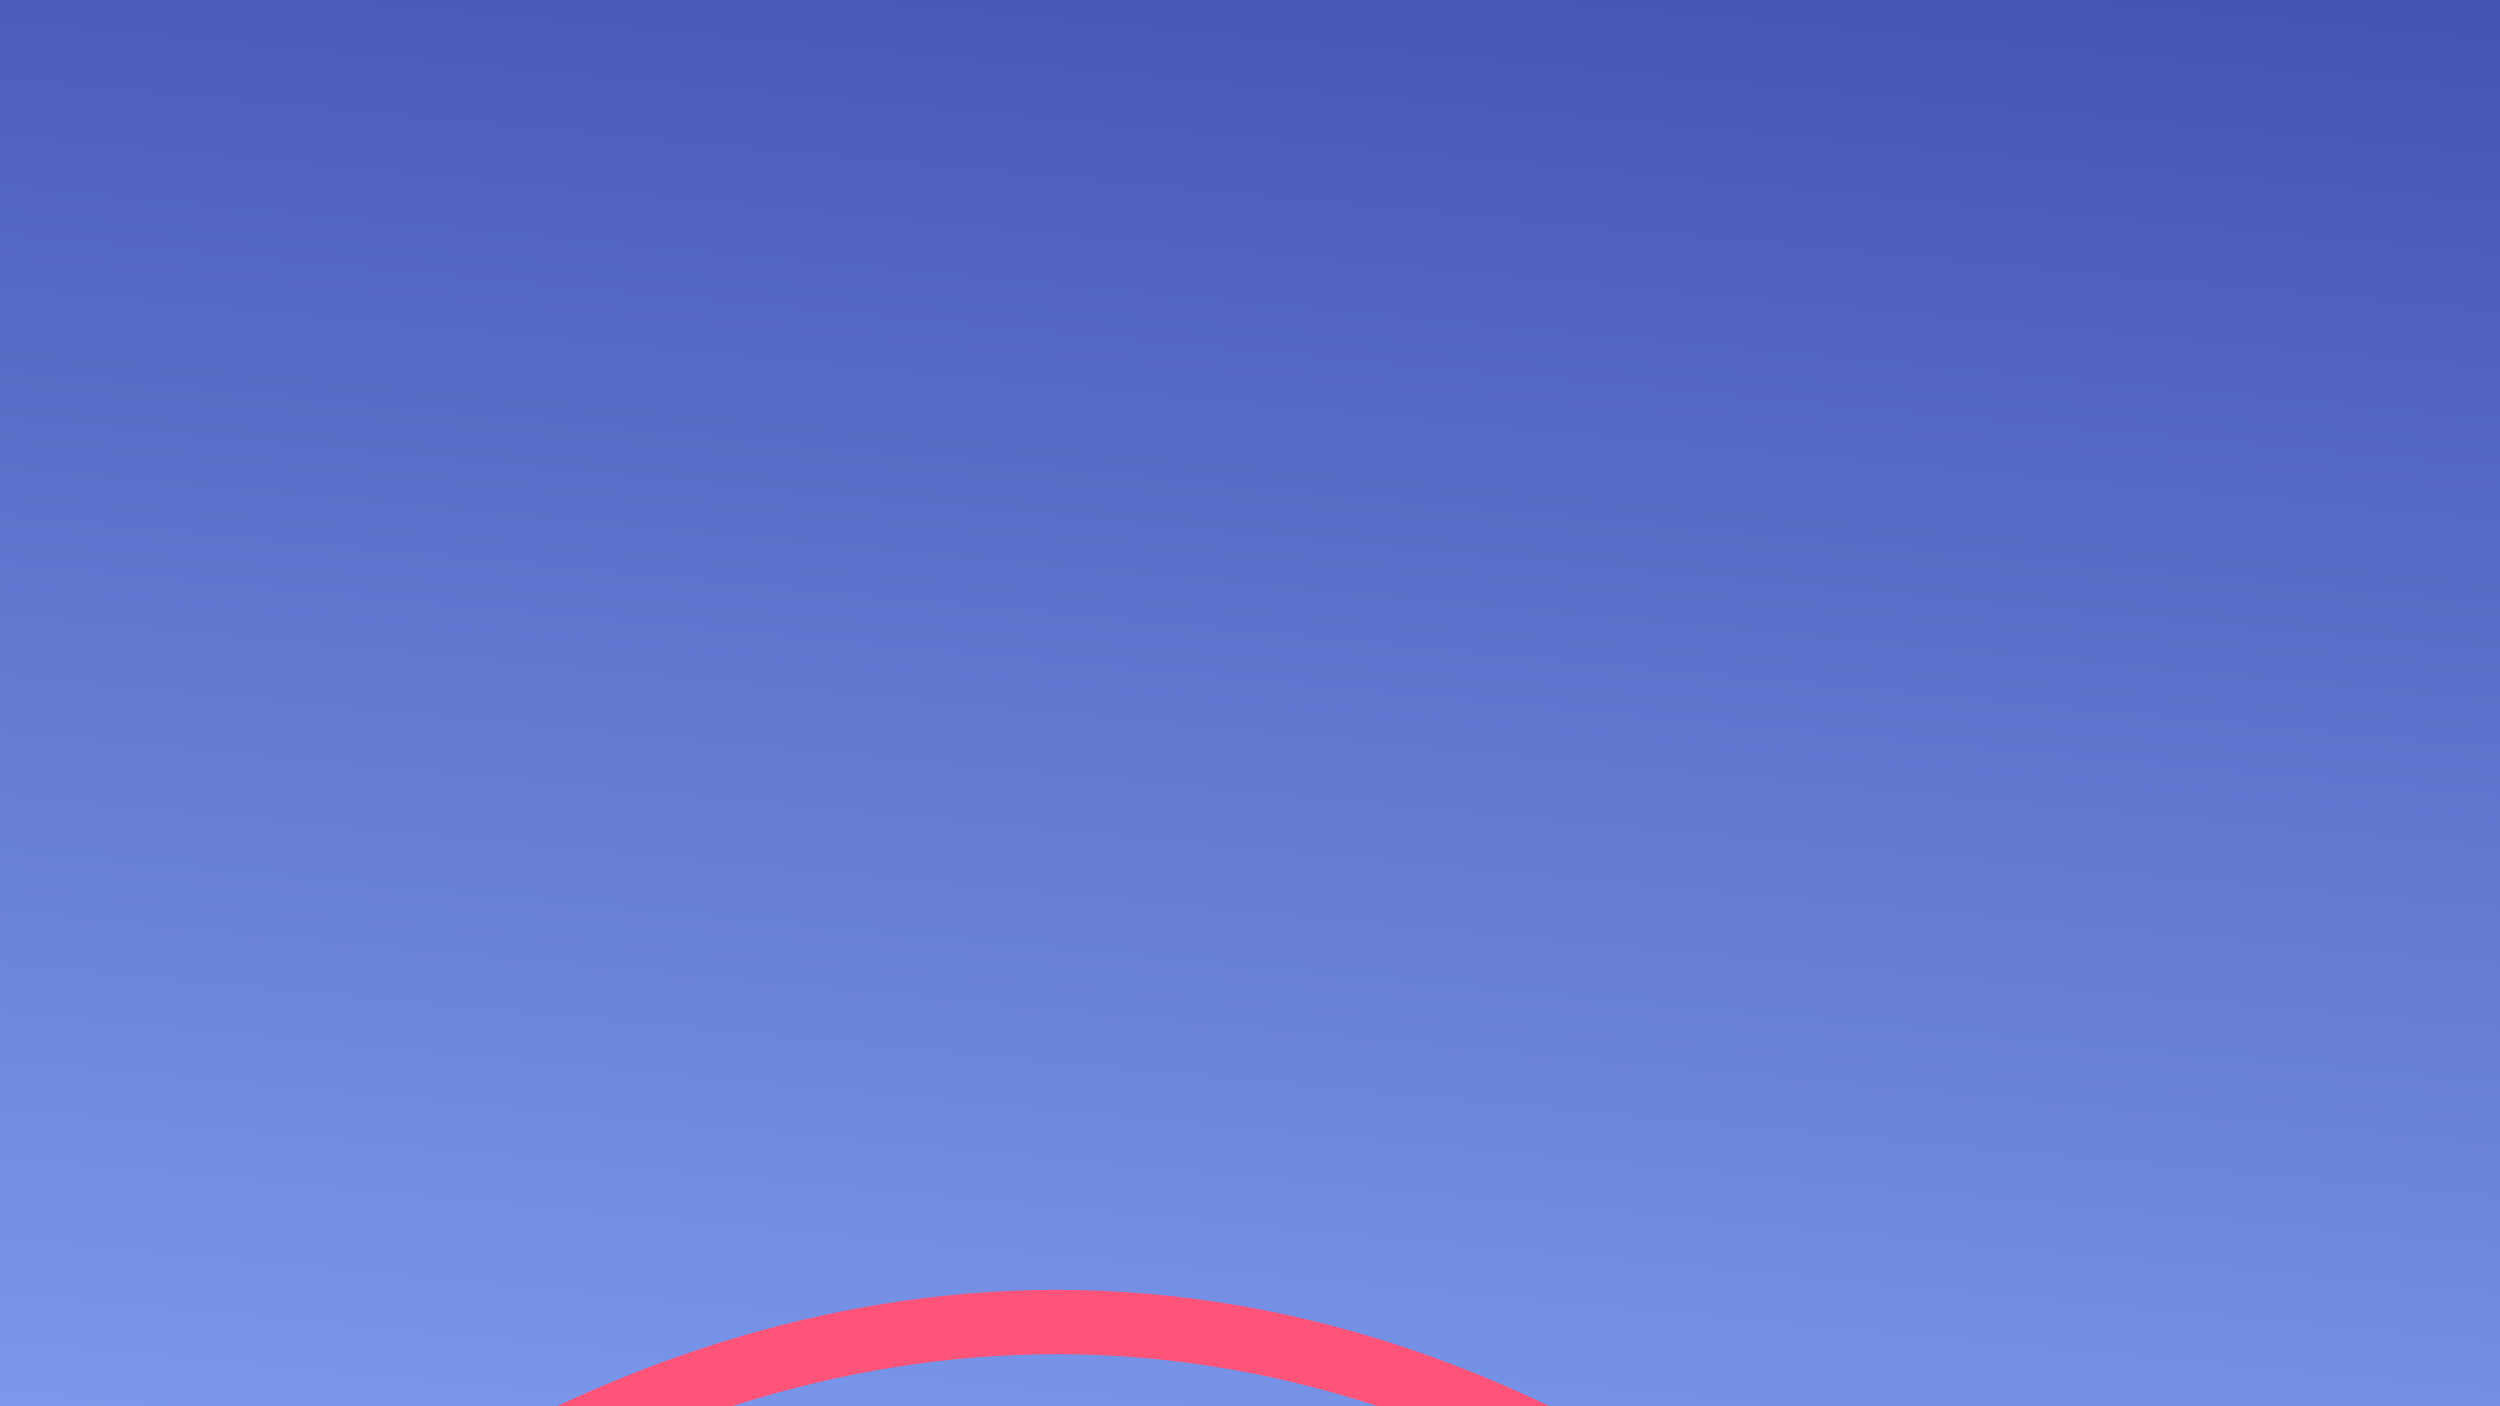 <svg width="1920" height="1080" viewBox="0 0 1920 1080" fill="none" xmlns="http://www.w3.org/2000/svg">
<g clip-path="url(#clip0_511_1265)">
<rect width="2020" height="2020" transform="translate(0 -151)" fill="url(#paint0_linear_511_1265)"/>
<g filter="url(#filter0_f_511_1265)">
<path d="M-30.687 1491.04V1482.87L-25.803 1476.3L-6 1491.04C-25.803 1476.3 -25.794 1476.29 -25.782 1476.27L-25.744 1476.22L-25.622 1476.06C-25.581 1476.01 -25.534 1475.94 -25.479 1475.87C-25.399 1475.76 -25.303 1475.64 -25.194 1475.49C-24.825 1475.01 -24.292 1474.31 -23.597 1473.4C-22.206 1471.59 -20.166 1468.97 -17.492 1465.61C-12.146 1458.9 -4.263 1449.25 6.023 1437.28C26.588 1413.36 56.797 1380.18 95.59 1342.84C173.064 1268.26 285.357 1176.53 423.989 1109.14C562.753 1041.68 728.557 998.321 912.235 1021.71C1096.09 1045.12 1295.44 1135.1 1501.59 1330.25C2261.21 2049.31 2561.87 2075.46 2588.17 2076.29H2591L2592.33 2125.63L2591 2100.97C2592.33 2125.63 2592.33 2125.63 2592.33 2125.63L2592.33 2125.63L2592.32 2125.63L2592.3 2125.63L2592.27 2125.63L2592.19 2125.63L2592.03 2125.64C2591.92 2125.65 2591.78 2125.65 2591.63 2125.66C2591.33 2125.67 2590.97 2125.68 2590.54 2125.68C2589.75 2125.69 2588.74 2125.69 2587.51 2125.66H2587.49H-6H-30.687L-30.687 2100.97L-30.687 1491.04ZM2589.97 2076.31L2589.88 2076.31C2589.98 2076.31 2590.01 2076.31 2589.97 2076.31Z" stroke="#FF5479" stroke-width="49.375"/>
</g>
</g>
<defs>
<filter id="filter0_f_511_1265" x="-252.874" y="793.123" width="3044.04" height="1554.75" filterUnits="userSpaceOnUse" color-interpolation-filters="sRGB">
<feFlood flood-opacity="0" result="BackgroundImageFix"/>
<feBlend mode="normal" in="SourceGraphic" in2="BackgroundImageFix" result="shape"/>
<feGaussianBlur stdDeviation="98.75" result="effect1_foregroundBlur_511_1265"/>
</filter>
<linearGradient id="paint0_linear_511_1265" x1="856.304" y1="-4.72744e-06" x2="662.449" y2="2074.83" gradientUnits="userSpaceOnUse">
<stop stop-color="#4250AF"/>
<stop offset="0.824" stop-color="#8DAFFF"/>
<stop offset="1" stop-color="#5CA7FF"/>
</linearGradient>
<clipPath id="clip0_511_1265">
<rect width="2020" height="2020" fill="white" transform="translate(0 -151)"/>
</clipPath>
</defs>
</svg>
